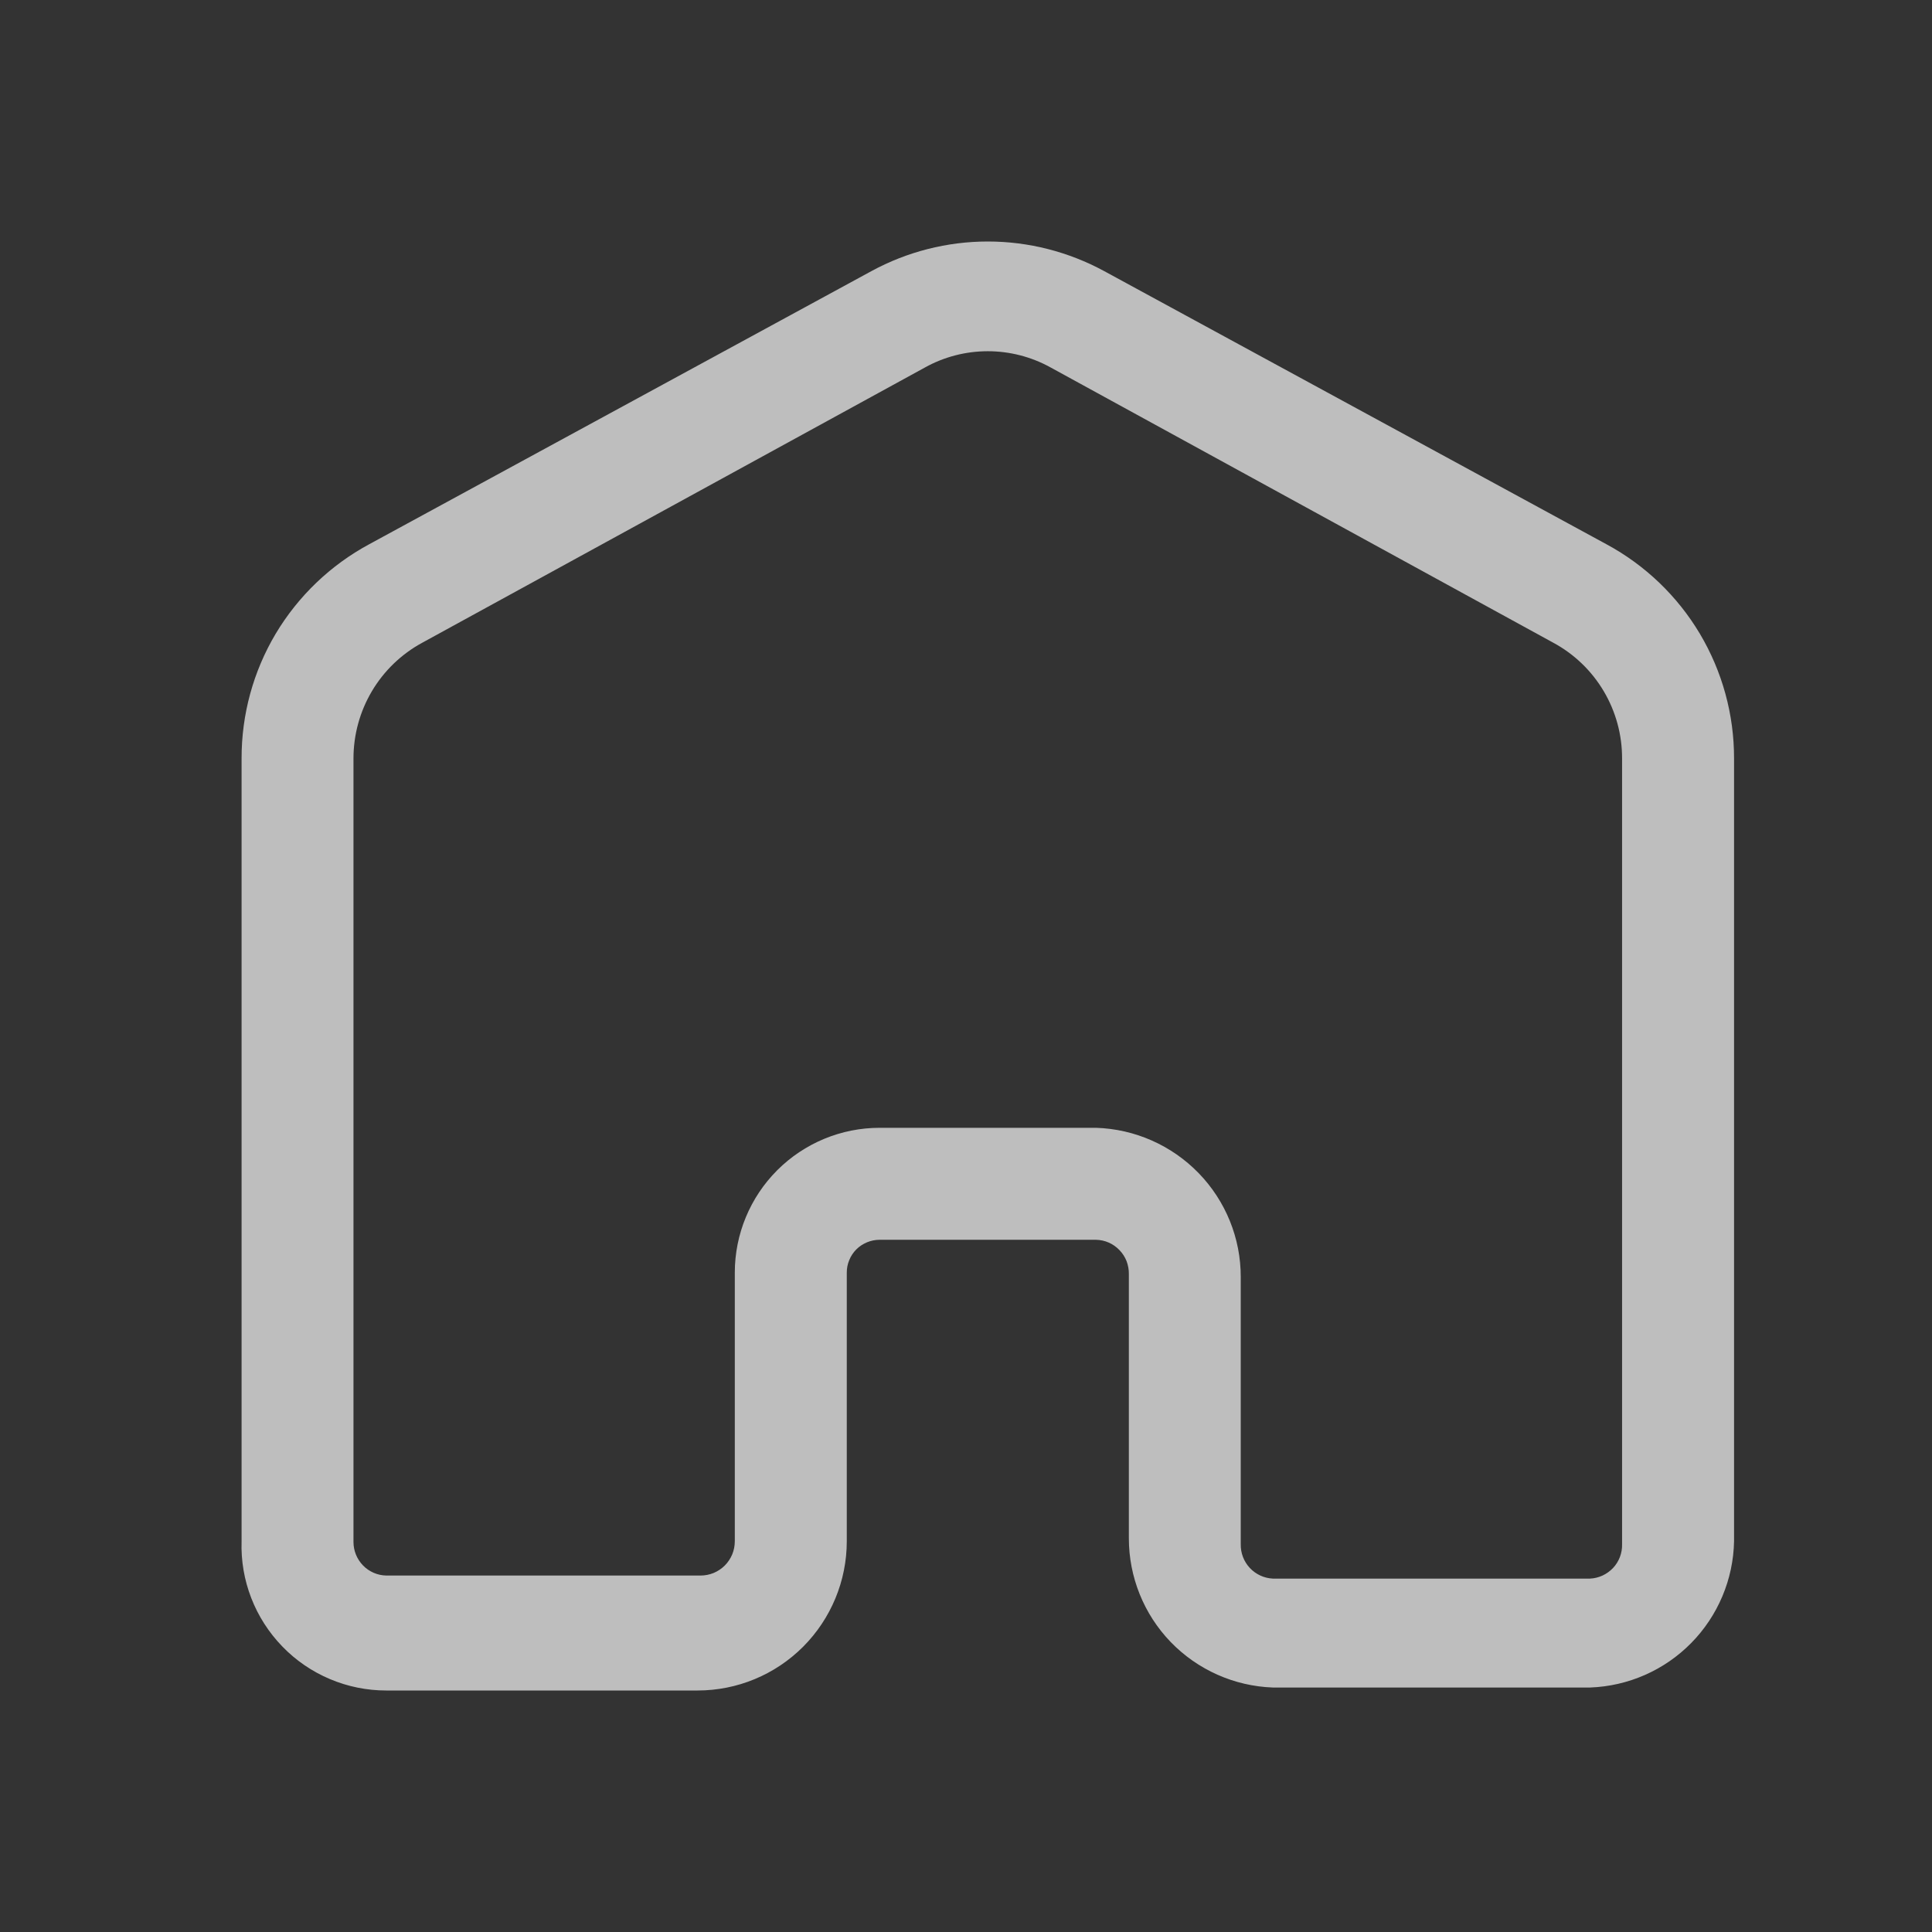 <svg width="24" height="24" viewBox="0 0 24 24" fill="none" xmlns="http://www.w3.org/2000/svg">
<rect x="0" y="0" width="24" height="24" fill="#333333" stroke="none"/>
<path d="M19.752 20.963H15.812C15.332 20.946 14.877 20.743 14.543 20.398C14.209 20.052 14.023 19.59 14.023 19.109V15.827C14.024 15.773 14.014 15.718 13.995 15.667C13.975 15.616 13.945 15.569 13.907 15.53C13.869 15.49 13.824 15.458 13.774 15.436C13.724 15.414 13.67 15.402 13.615 15.401H10.927C10.873 15.401 10.82 15.412 10.771 15.432C10.721 15.453 10.676 15.482 10.638 15.52C10.6 15.558 10.57 15.603 10.55 15.653C10.529 15.702 10.519 15.755 10.519 15.809V19.146C10.519 19.638 10.323 20.109 9.976 20.457C9.628 20.805 9.157 21 8.665 21H4.799C4.558 21 4.32 20.952 4.098 20.858C3.876 20.764 3.675 20.627 3.508 20.454C3.34 20.281 3.208 20.076 3.121 19.851C3.034 19.627 2.993 19.387 3.001 19.146V9.422C3 8.876 3.146 8.341 3.425 7.872C3.705 7.404 4.106 7.02 4.586 6.761L10.825 3.368C11.268 3.127 11.766 3 12.271 3C12.776 3 13.273 3.127 13.717 3.368L19.956 6.761C20.436 7.02 20.837 7.404 21.116 7.872C21.395 8.341 21.542 8.876 21.541 9.422V19.146C21.532 19.62 21.341 20.073 21.008 20.411C20.675 20.749 20.226 20.946 19.752 20.963ZM10.927 14.01H13.615C14.097 14.025 14.554 14.227 14.89 14.573C15.226 14.919 15.414 15.382 15.413 15.864V19.183C15.411 19.292 15.451 19.398 15.526 19.478C15.6 19.557 15.703 19.605 15.812 19.61H19.752C19.861 19.605 19.963 19.557 20.038 19.478C20.113 19.398 20.153 19.292 20.15 19.183V9.422C20.151 9.128 20.072 8.839 19.922 8.586C19.772 8.333 19.556 8.125 19.297 7.985L13.05 4.564C12.811 4.432 12.543 4.363 12.271 4.363C11.998 4.363 11.73 4.432 11.492 4.564L5.244 7.985C4.986 8.125 4.77 8.333 4.62 8.586C4.47 8.839 4.391 9.128 4.391 9.422V19.155C4.391 19.264 4.434 19.369 4.51 19.447C4.586 19.525 4.69 19.57 4.799 19.572H8.702C8.758 19.572 8.813 19.561 8.865 19.54C8.917 19.518 8.964 19.487 9.003 19.448C9.043 19.408 9.074 19.361 9.096 19.309C9.117 19.258 9.128 19.202 9.128 19.146V15.809C9.128 15.332 9.318 14.874 9.655 14.537C9.992 14.2 10.45 14.01 10.927 14.01Z" fill="white" fill-opacity="0.68"/>
</svg>
